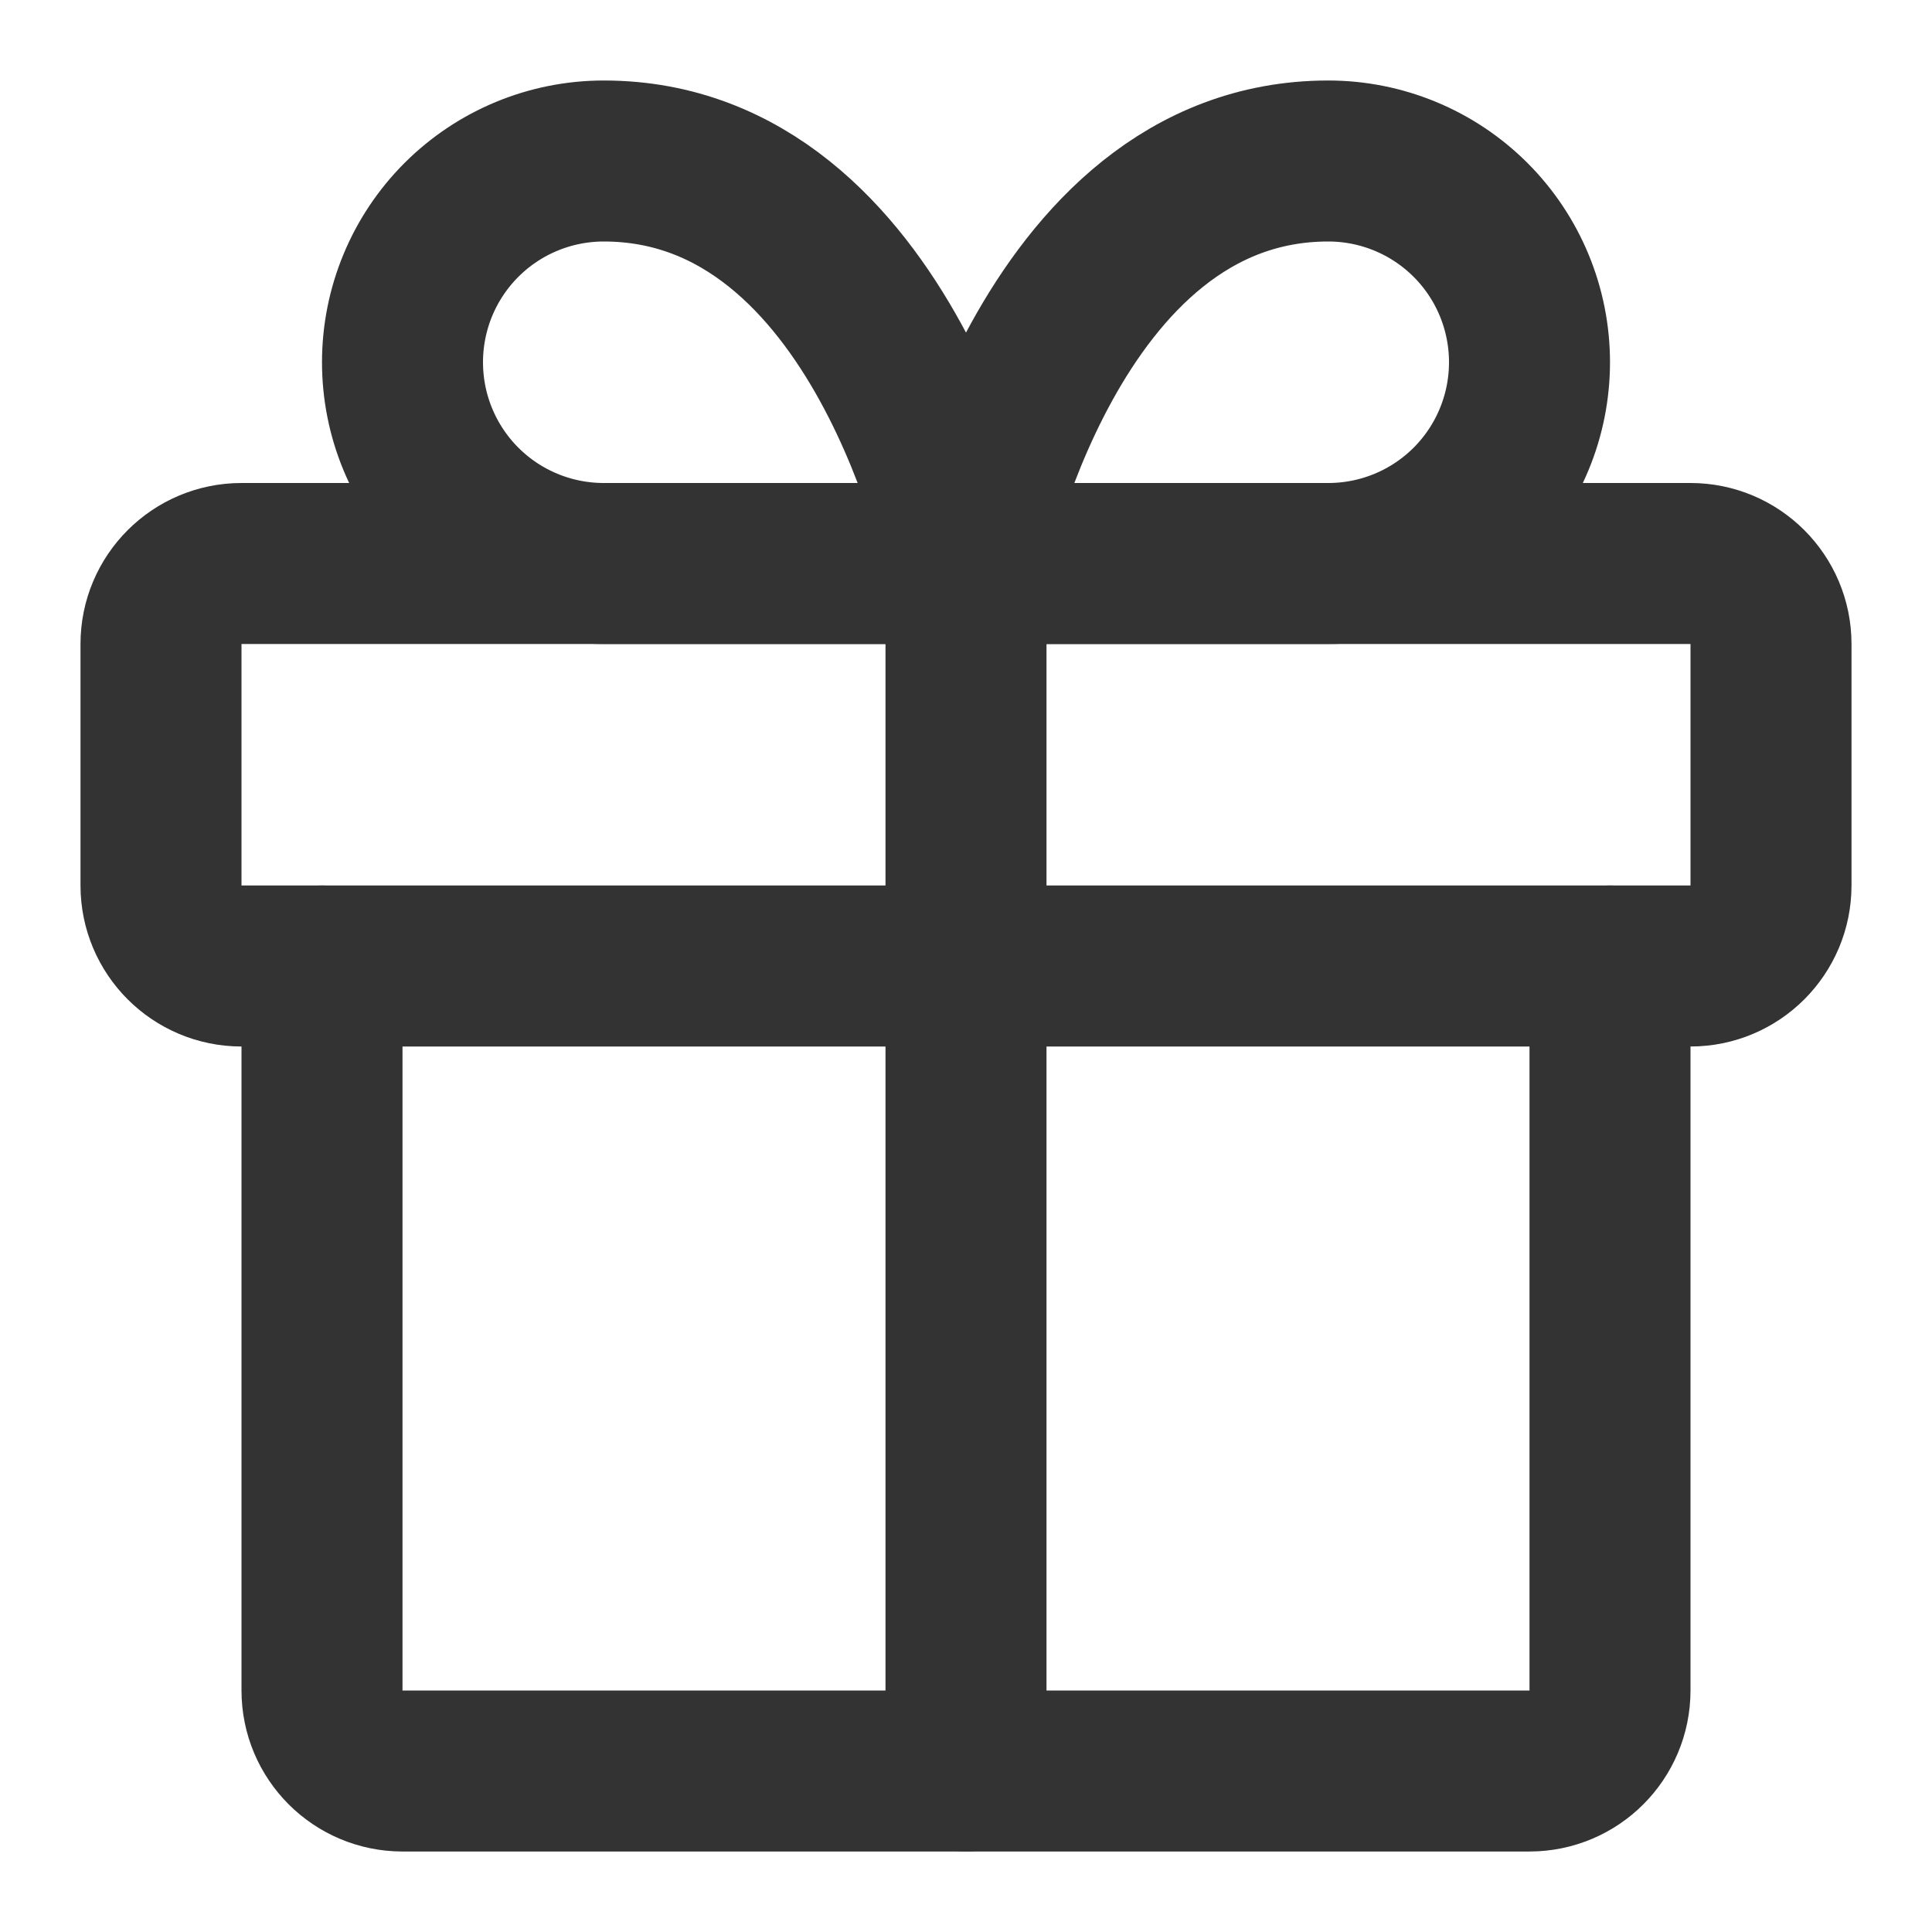 <svg width="24" height="24" viewBox="0 0 24 24" fill="none" xmlns="http://www.w3.org/2000/svg">
<path d="M20 12V21C20 21.552 19.552 22 19 22H5C4.448 22 4 21.552 4 21V12" stroke="#333333" stroke-width="2" stroke-linecap="round" stroke-linejoin="round"/>
<path d="M21 7H3C2.448 7 2 7.448 2 8V11C2 11.552 2.448 12 3 12H21C21.552 12 22 11.552 22 11V8C22 7.448 21.552 7 21 7Z" stroke="#333333" stroke-width="2" stroke-linecap="round" stroke-linejoin="round"/>
<path d="M12 22V7" stroke="#333333" stroke-width="2" stroke-linecap="round" stroke-linejoin="round"/>
<path d="M12 7H7.5C6.837 7 6.201 6.737 5.732 6.268C5.263 5.799 5 5.163 5 4.5C5 3.837 5.263 3.201 5.732 2.732C6.201 2.263 6.837 2 7.5 2C11 2 12 7 12 7Z" stroke="#333333" stroke-width="2" stroke-linecap="round" stroke-linejoin="round"/>
<path d="M12 7H16.5C17.163 7 17.799 6.737 18.268 6.268C18.737 5.799 19 5.163 19 4.5C19 3.837 18.737 3.201 18.268 2.732C17.799 2.263 17.163 2 16.5 2C13 2 12 7 12 7Z" stroke="#333333" stroke-width="2" stroke-linecap="round" stroke-linejoin="round"/>
</svg>
